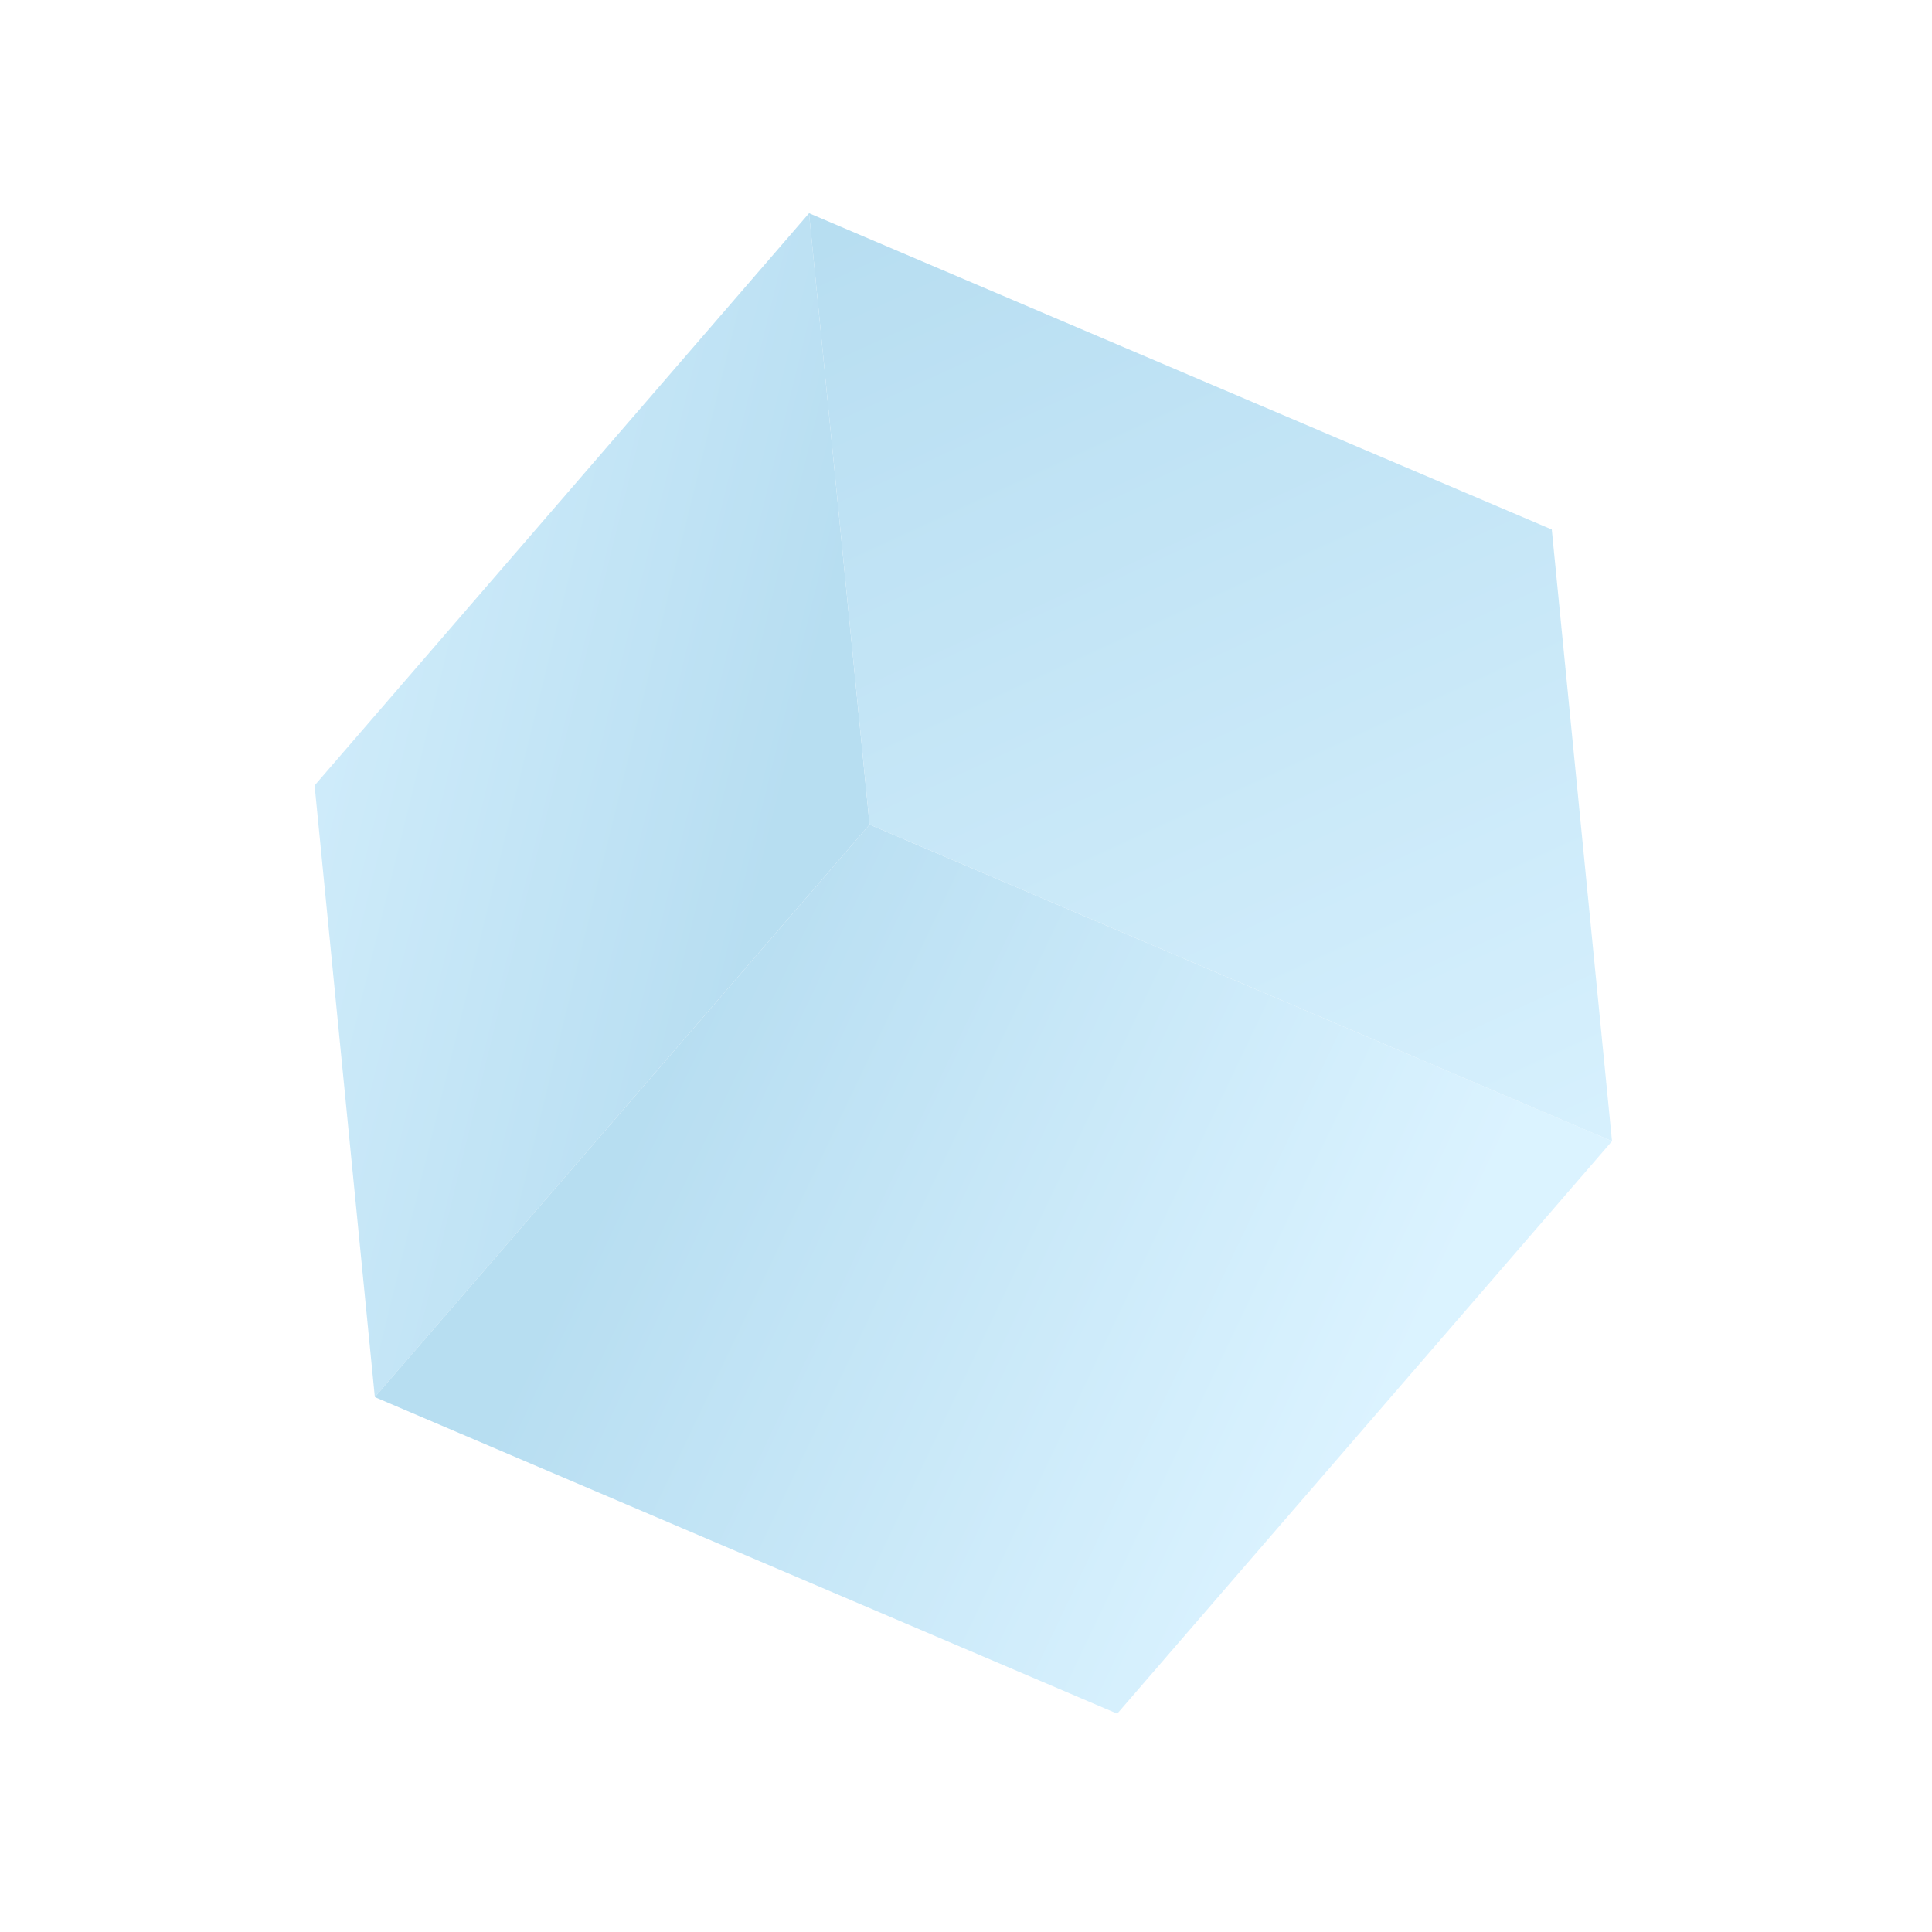 <svg width="294" height="294" viewBox="0 0 294 294" fill="none" xmlns="http://www.w3.org/2000/svg">
<g opacity="0.3" clip-path="url(#clip0_520_11724)" filter="url(#filter0_f_520_11724)">
<path d="M57.039 212.602L47.873 119.526L123.117 32.447L132.328 125.478L57.039 212.602Z" fill="url(#paint0_linear_520_11724)"/>
<path d="M170.015 260.776L57.039 212.602L132.328 125.478L245.305 173.652L170.015 260.776Z" fill="url(#paint1_linear_520_11724)"/>
<path d="M245.305 173.652L132.328 125.478L123.117 32.447L236.139 80.575L245.305 173.652Z" fill="url(#paint2_linear_520_11724)"/>
</g>
<defs>
<filter id="filter0_f_520_11724" x="-20" y="-20" width="333.177" height="333.177" filterUnits="userSpaceOnUse" color-interpolation-filters="sRGB">
<feFlood flood-opacity="0" result="BackgroundImageFix"/>
<feBlend mode="normal" in="SourceGraphic" in2="BackgroundImageFix" result="shape"/>
<feGaussianBlur stdDeviation="10" result="effect1_foregroundBlur_520_11724"/>
</filter>
<linearGradient id="paint0_linear_520_11724" x1="125.548" y1="93.462" x2="21.218" y2="67.866" gradientUnits="userSpaceOnUse">
<stop stop-color="#0F90D1"/>
<stop offset="1" stop-color="#86D6FF"/>
</linearGradient>
<linearGradient id="paint1_linear_520_11724" x1="108.171" y1="149.991" x2="215.791" y2="201.222" gradientUnits="userSpaceOnUse">
<stop stop-color="#0F90D1"/>
<stop offset="1" stop-color="#86D6FF"/>
</linearGradient>
<linearGradient id="paint2_linear_520_11724" x1="150.825" y1="26.807" x2="233.791" y2="206.711" gradientUnits="userSpaceOnUse">
<stop stop-color="#0F90D1"/>
<stop offset="1" stop-color="#86D6FF"/>
</linearGradient>
<clipPath id="clip0_520_11724">
<rect width="220" height="194.615" fill="white" transform="translate(293.177 137.614) rotate(135)"/>
</clipPath>
</defs>
</svg>
